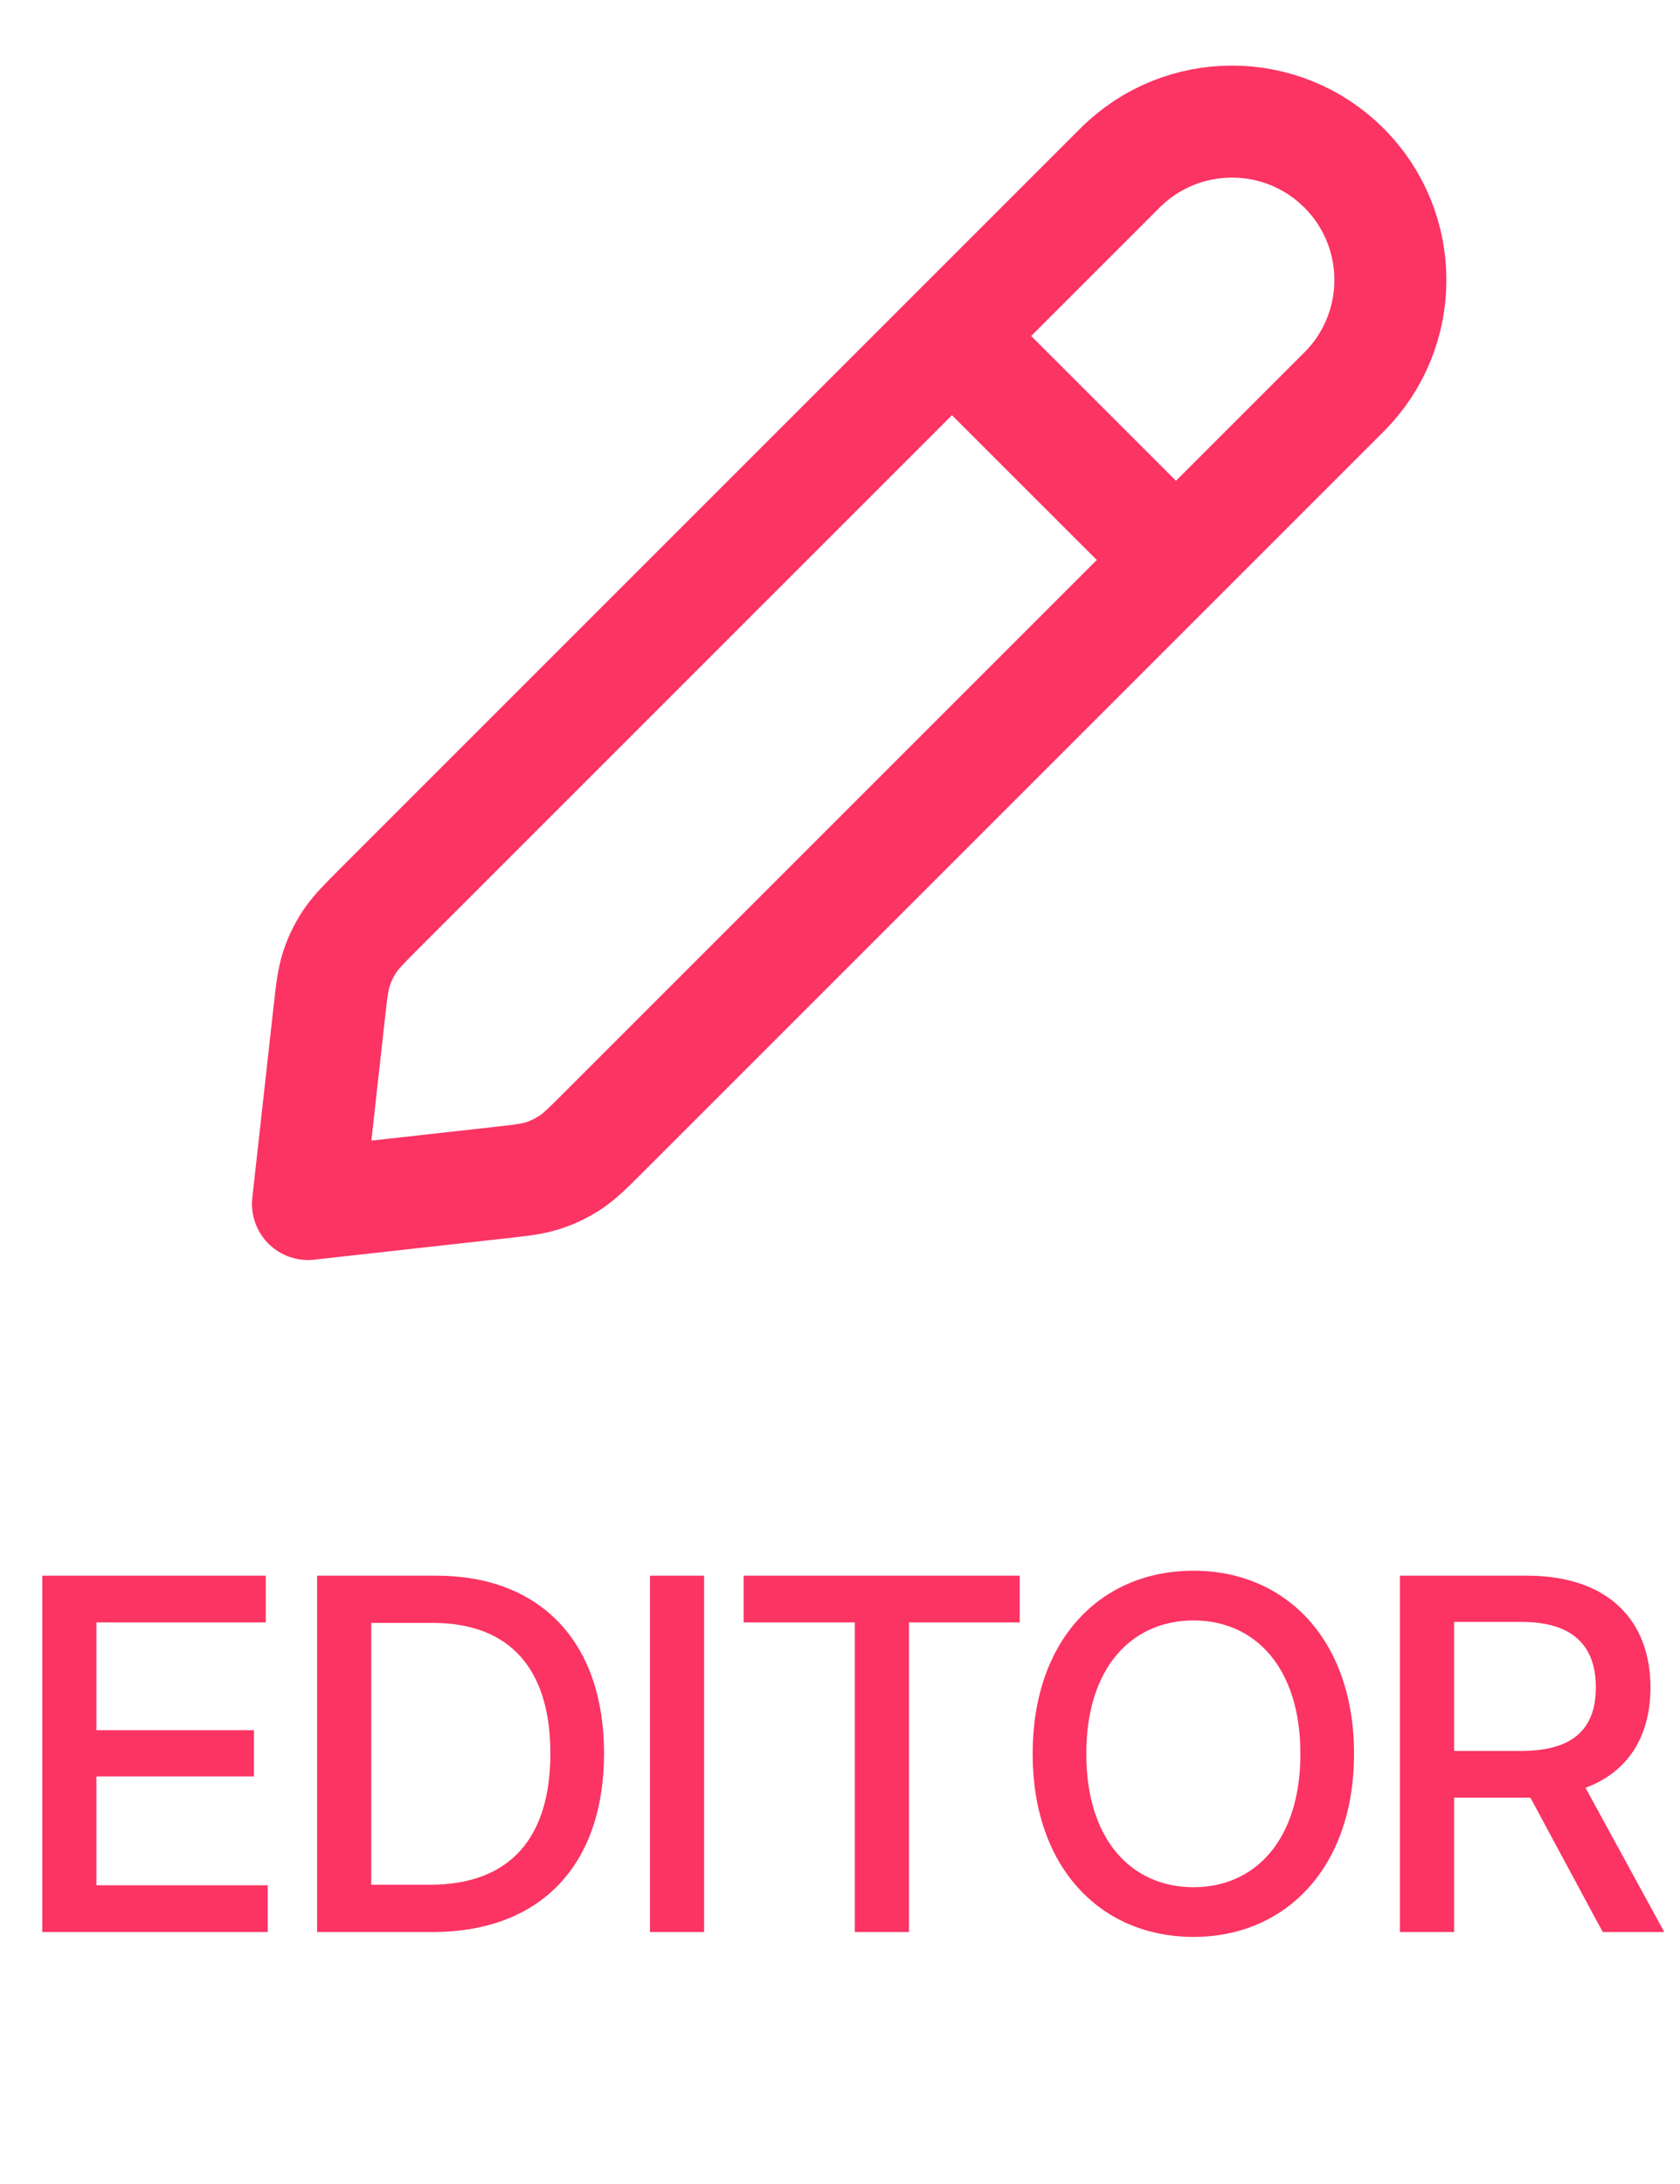 <svg width="40" height="52" viewBox="0 0 40 52" fill="none" xmlns="http://www.w3.org/2000/svg">
<path d="M28 13.333L22.666 8M7.333 28.667L11.845 28.165C12.397 28.104 12.672 28.073 12.93 27.99C13.159 27.916 13.376 27.811 13.577 27.679C13.803 27.53 13.999 27.334 14.391 26.942L32 9.333C33.472 7.861 33.472 5.473 32 4C30.527 2.527 28.139 2.527 26.666 4L9.058 21.608C8.666 22.001 8.47 22.197 8.321 22.423C8.188 22.623 8.084 22.841 8.01 23.07C7.926 23.327 7.896 23.603 7.834 24.154L7.333 28.667Z" stroke="#FB3463" stroke-width="2.667" stroke-linecap="round" stroke-linejoin="round"/>
<path d="M1.007 46V37.516H6.328V38.629H2.296V41.195H6.046V42.297H2.296V44.887H6.375V46H1.007ZM10.304 46H7.55V37.516H10.386C12.882 37.516 14.382 39.109 14.382 41.746C14.382 44.395 12.882 46 10.304 46ZM8.839 44.875H10.233C12.155 44.875 13.104 43.75 13.104 41.746C13.104 39.754 12.155 38.641 10.304 38.641H8.839V44.875ZM16.764 37.516V46H15.475V37.516H16.764ZM17.705 38.629V37.516H24.279V38.629H21.642V46H20.353V38.629H17.705ZM32.239 41.758C32.239 44.465 30.61 46.117 28.419 46.117C26.204 46.117 24.587 44.465 24.587 41.758C24.587 39.039 26.204 37.398 28.419 37.398C30.61 37.398 32.239 39.039 32.239 41.758ZM30.962 41.758C30.962 39.695 29.872 38.582 28.419 38.582C26.954 38.582 25.864 39.695 25.864 41.758C25.864 43.82 26.954 44.934 28.419 44.934C29.872 44.934 30.962 43.82 30.962 41.758ZM33.332 46V37.516H36.356C38.325 37.516 39.297 38.617 39.297 40.176C39.297 41.318 38.782 42.185 37.75 42.566L39.625 46H38.16L36.438 42.801H36.356H34.621V46H33.332ZM34.621 41.688H36.227C37.481 41.688 37.996 41.137 37.996 40.176C37.996 39.215 37.481 38.617 36.227 38.617H34.621V41.688Z" fill="#FB3463"/>
</svg>
